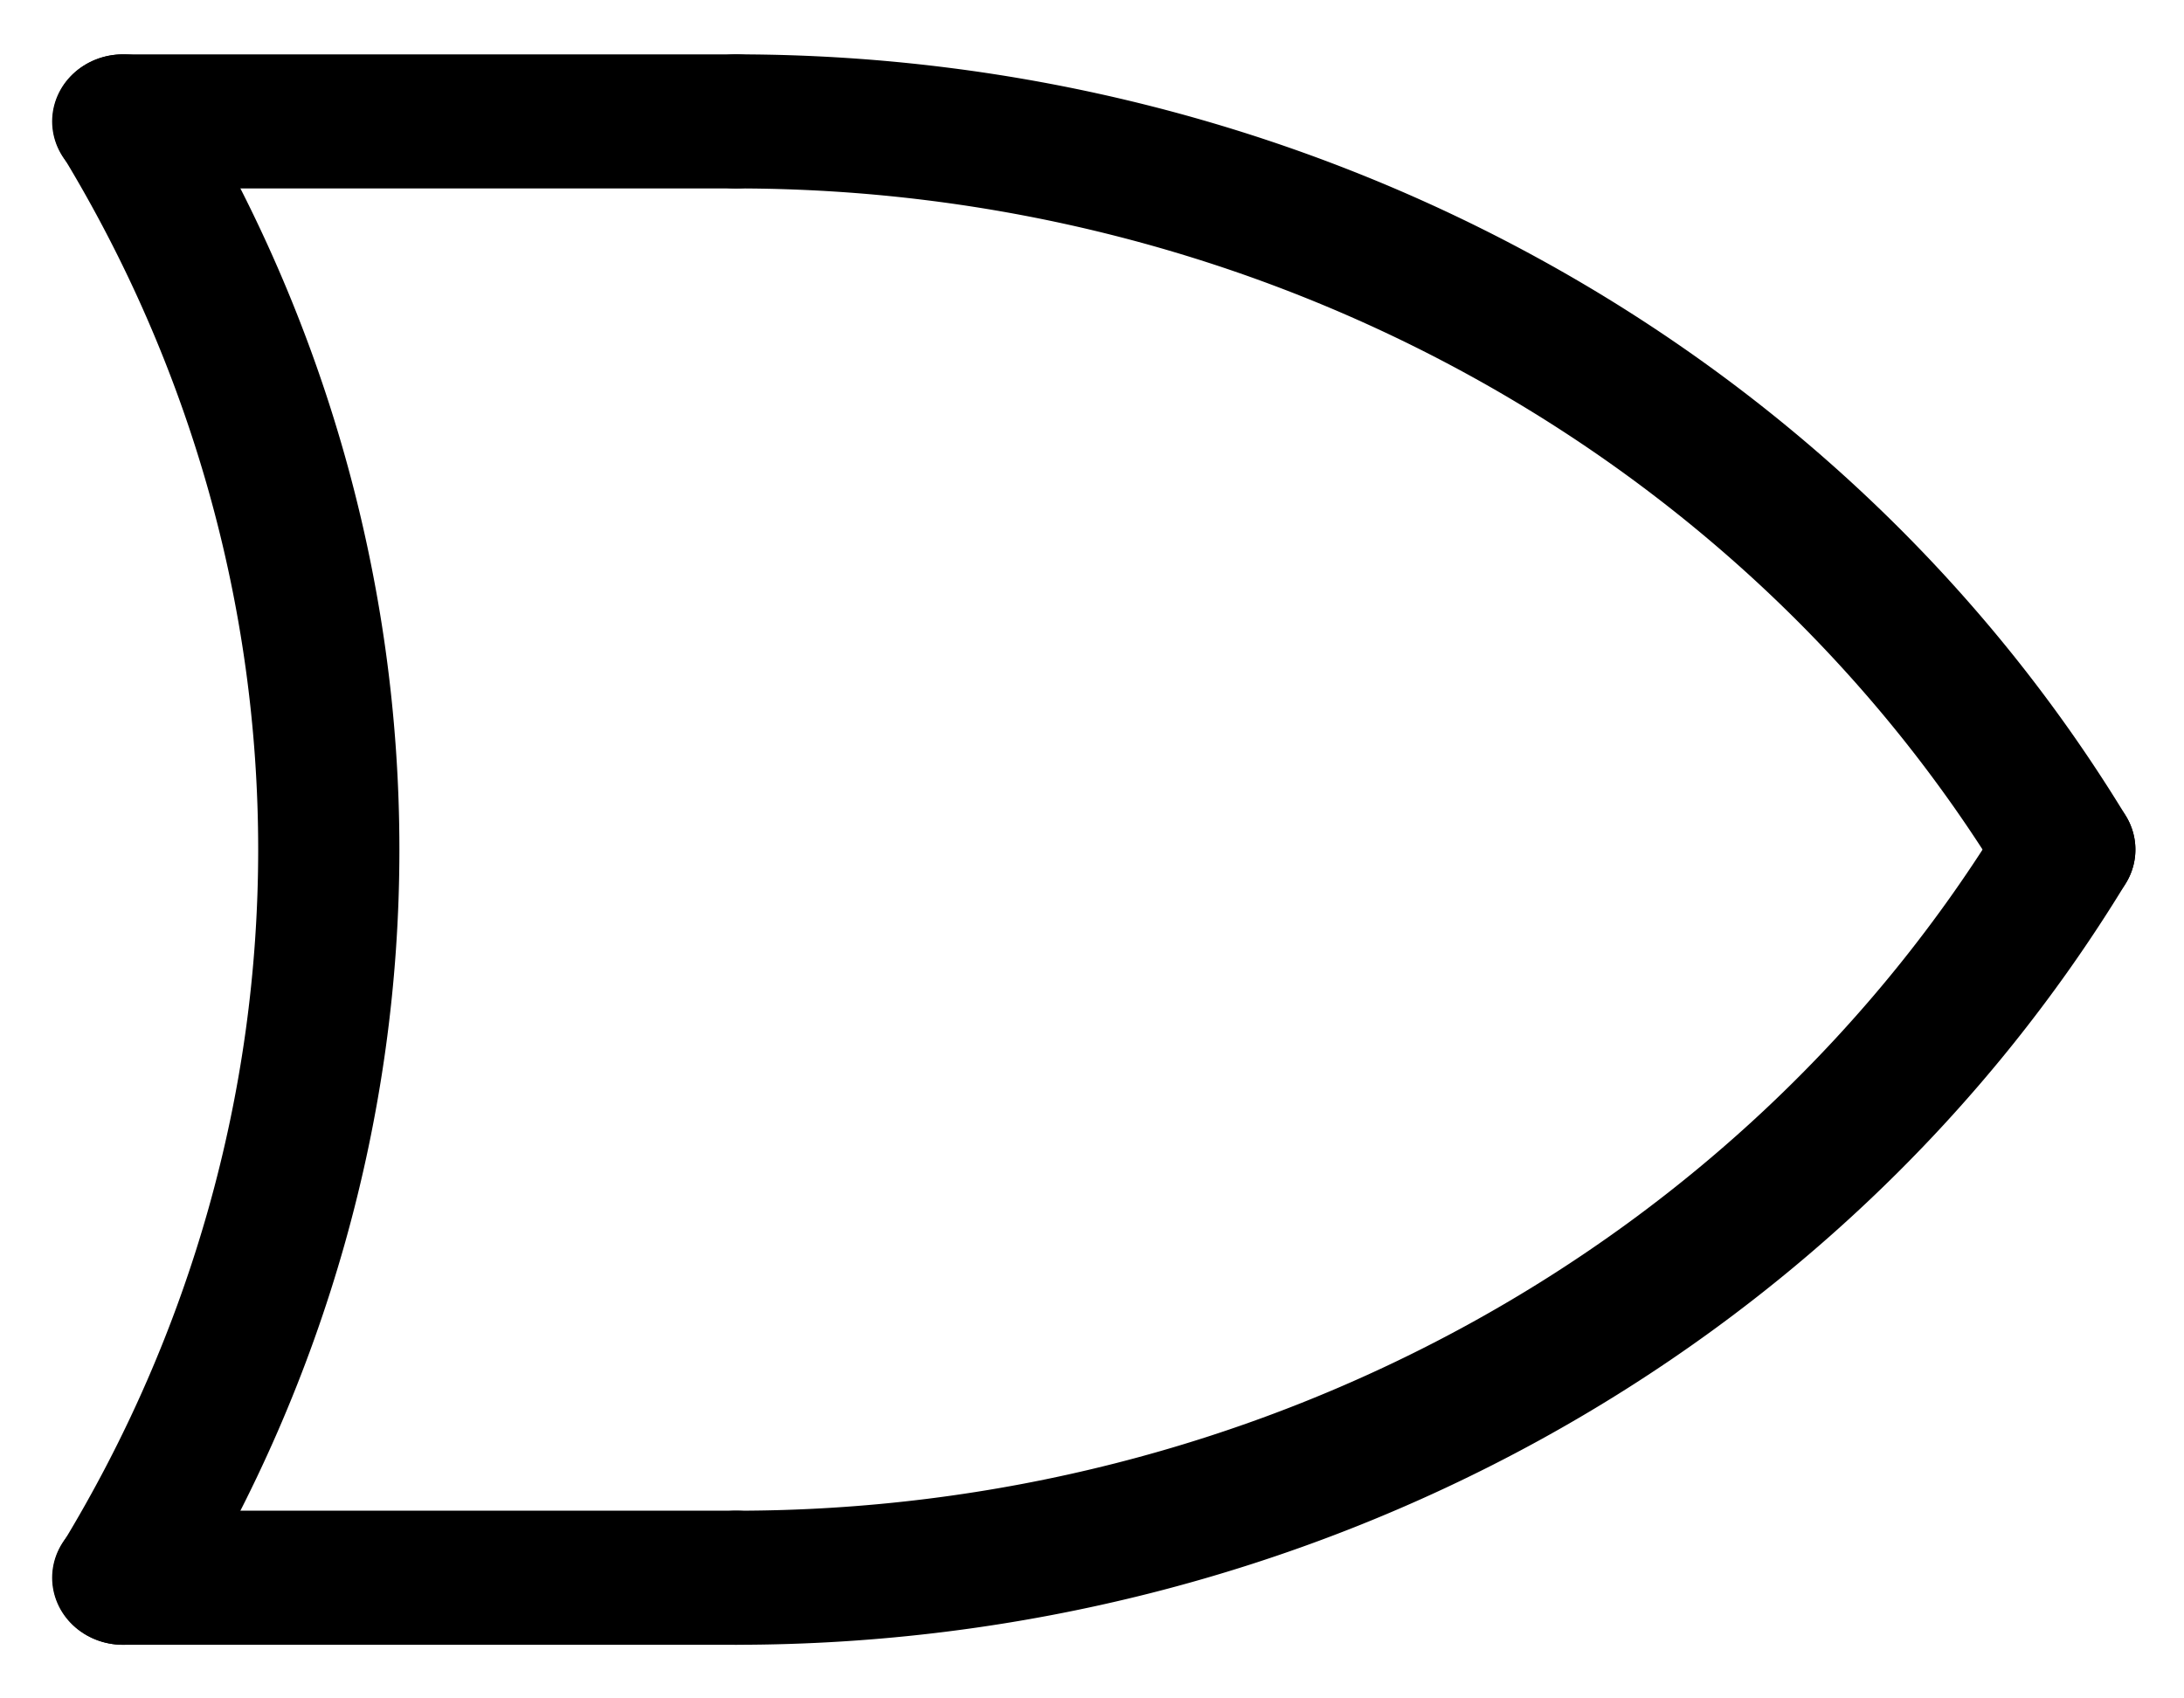 <?xml version="1.0" encoding="utf-8"?>
<svg viewBox="0 0 90 70" width="90px" height="70px" xmlns="http://www.w3.org/2000/svg">
  <g id="g2046" transform="matrix(0.892, 0, 0, 0.847, -154.842, -4.143)">
    <path d="M 268.979,46.232 A 70.866,70.866 0 0 1 207.607,81.665" id="path1321-1-6-2-9" style="opacity: 1; vector-effect: none; fill: none; fill-opacity: 1; stroke: rgb(0, 0, 0); stroke-linecap: round; stroke-linejoin: round; stroke-miterlimit: 4; stroke-dasharray: none; stroke-dashoffset: 0; stroke-opacity: 1; stroke-width: 6.524px;"/>
    <path d="m 207.607,10.799 a 70.866,70.866 0 0 1 61.372,35.433" id="path1321-9-6-8" style="opacity: 1; vector-effect: none; fill: none; fill-opacity: 1; stroke: rgb(0, 0, 0); stroke-linecap: round; stroke-linejoin: round; stroke-miterlimit: 4; stroke-dasharray: none; stroke-dashoffset: 0; stroke-opacity: 1; stroke-width: 6.524px;"/>
    <path d="m 179.285,10.799 a 70.866,70.866 0 0 1 0,70.866" id="path1321-15-8-7-4" style="opacity: 1; vector-effect: none; fill: none; fill-opacity: 1; stroke: rgb(0, 0, 0); stroke-linecap: round; stroke-linejoin: round; stroke-miterlimit: 4; stroke-dasharray: none; stroke-dashoffset: 0; stroke-opacity: 1; stroke-width: 6.524px;"/>
    <path id="path1315-0-6-0" d="M 179.26,10.799 H 207.607" style="fill: none; fill-rule: evenodd; stroke: rgb(0, 0, 0); stroke-linecap: round; stroke-linejoin: miter; stroke-miterlimit: 4; stroke-dasharray: none; stroke-opacity: 1; stroke-width: 6.524px;"/>
    <path id="path1317-2-1-7" d="M 179.26,81.665 H 207.607" style="fill: none; fill-rule: evenodd; stroke: rgb(0, 0, 0); stroke-linecap: round; stroke-linejoin: miter; stroke-miterlimit: 4; stroke-dasharray: none; stroke-opacity: 1; stroke-width: 6.524px;"/>
  </g>
</svg>
